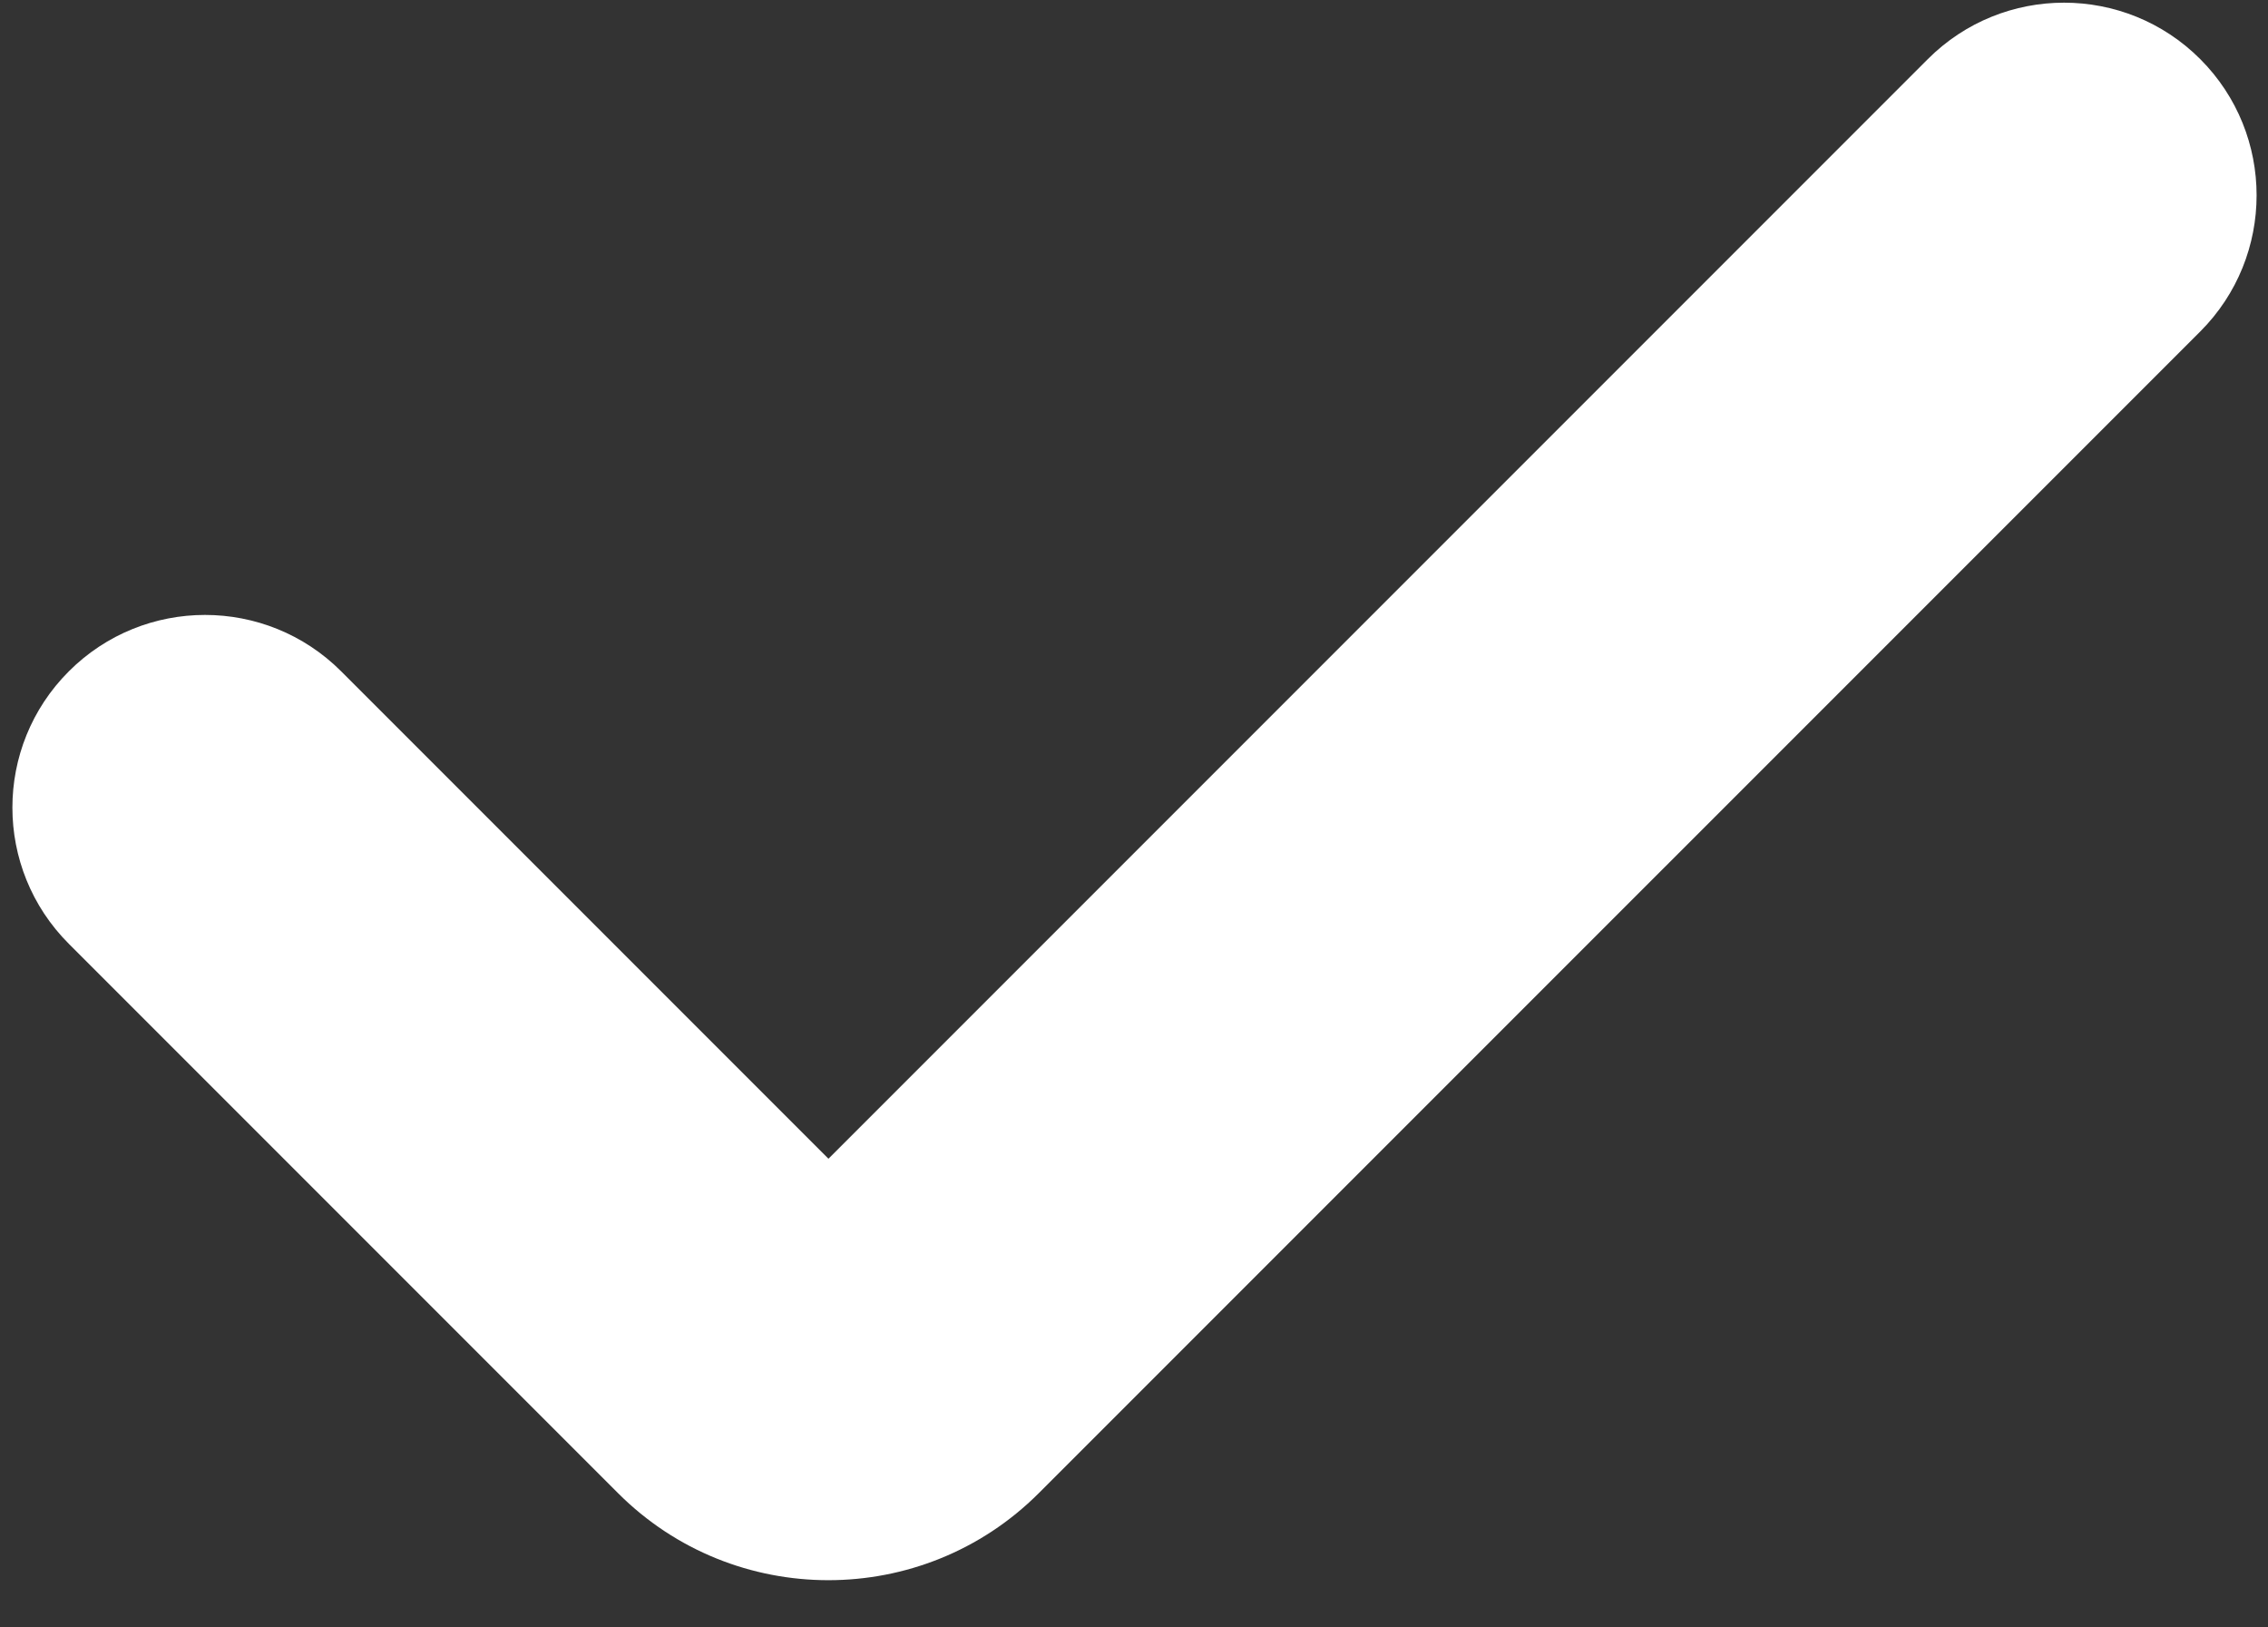 <svg viewBox="0 0 46 33" fill="none">
    <rect x="0" y="0" width="46" height="33" fill="#333333" stroke="none"/>
    <path
      d="M16.802 32.042C15.256 32.042 13.711 31.454 12.535 30.277L1.396 19.138C-0.13 17.612 -0.13 15.139 1.396 13.613C2.921 12.088 5.395 12.088 6.92 13.613L16.803 23.496L39.101 1.198C40.626 -0.327 43.1 -0.327 44.625 1.198C46.15 2.724 46.15 5.197 44.625 6.723L21.069 30.277C19.893 31.453 18.347 32.042 16.802 32.042Z"
      fill="white"
    />
  </svg>